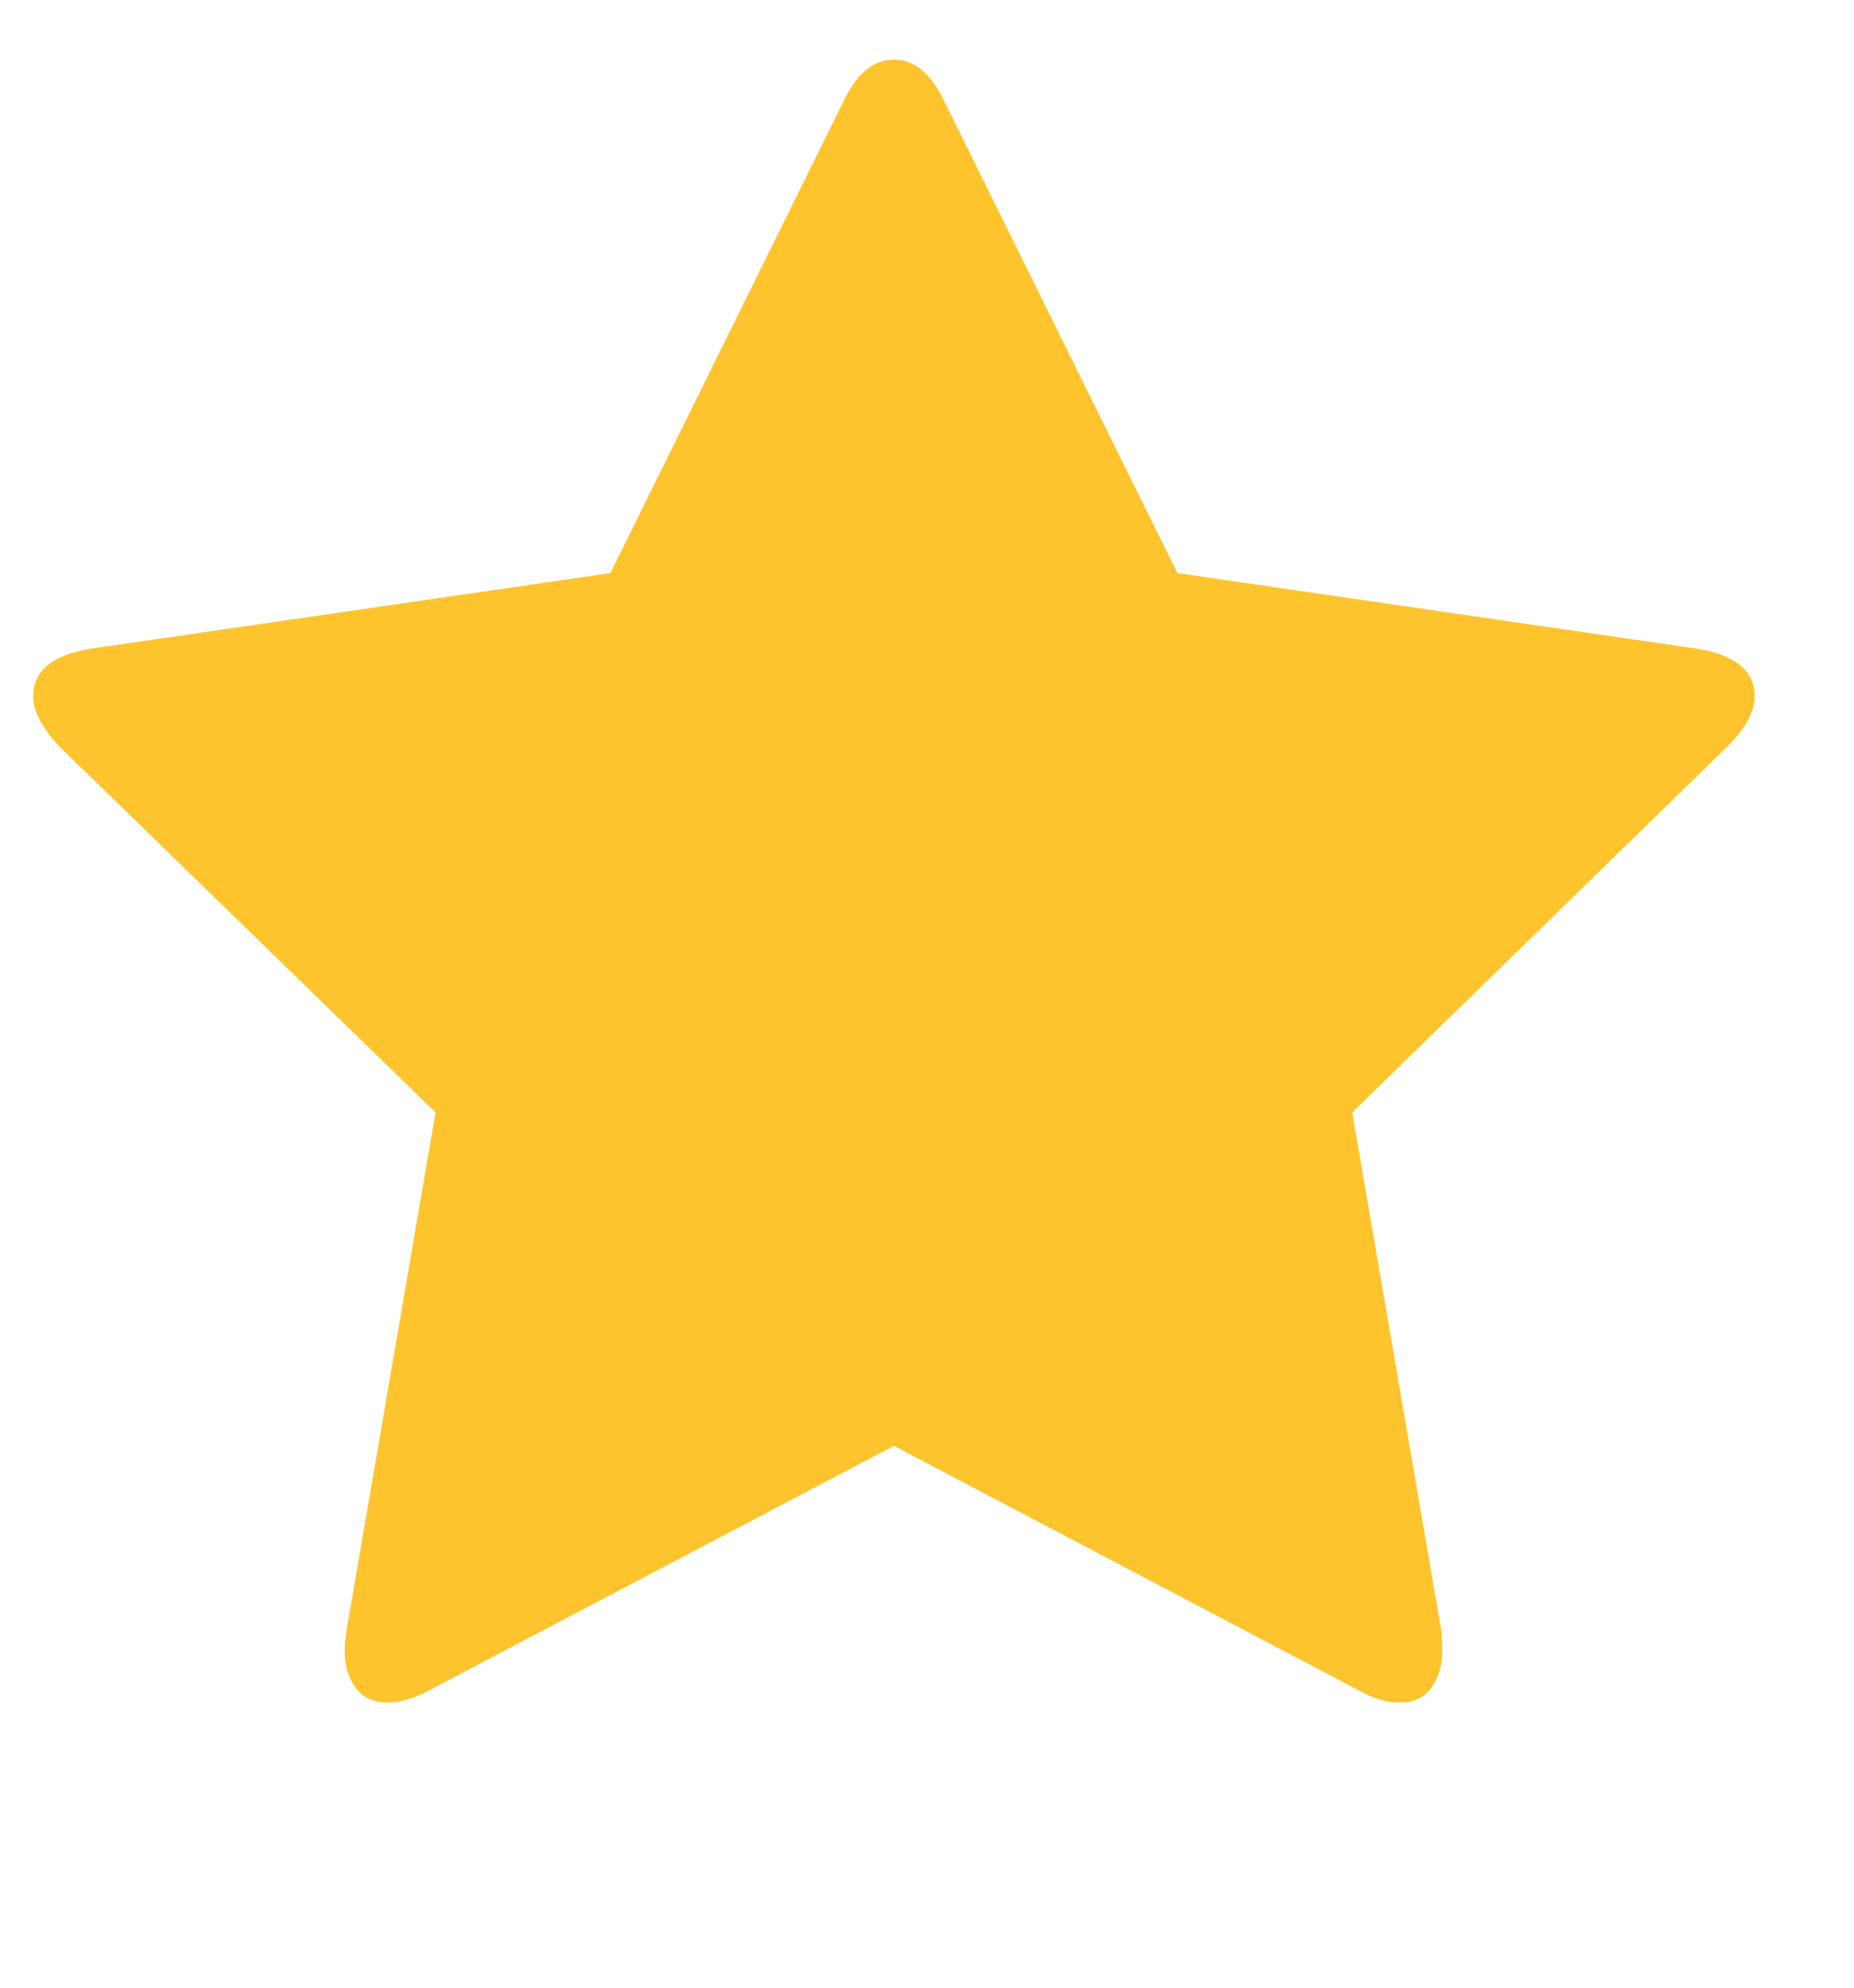 <svg width="14" height="15" viewBox="0 0 14 15" fill="none" xmlns="http://www.w3.org/2000/svg">
<g clip-path="url(#clip0_17_279)">
<path d="M13.25 5.255C13.25 5.369 13.182 5.494 13.047 5.63L10.211 8.395L10.883 12.302C10.888 12.338 10.891 12.39 10.891 12.458C10.891 12.567 10.863 12.66 10.809 12.735C10.754 12.811 10.675 12.848 10.57 12.848C10.471 12.848 10.367 12.817 10.258 12.755L6.75 10.911L3.242 12.755C3.128 12.817 3.023 12.848 2.93 12.848C2.82 12.848 2.738 12.811 2.684 12.735C2.629 12.66 2.602 12.567 2.602 12.458C2.602 12.427 2.607 12.374 2.617 12.302L3.289 8.395L0.445 5.63C0.315 5.489 0.25 5.364 0.25 5.255C0.25 5.062 0.396 4.942 0.688 4.895L4.609 4.325L6.367 0.77C6.466 0.557 6.594 0.45 6.75 0.45C6.906 0.45 7.034 0.557 7.133 0.77L8.891 4.325L12.812 4.895C13.104 4.942 13.25 5.062 13.25 5.255Z" fill="#FEC42D"/>
</g>
<defs>
<clipPath id="clip0_17_279">
<rect width="13.5" height="14" fill="white" transform="matrix(1 0 0 -1 0.25 14.2)"/>
</clipPath>
</defs>
</svg>
